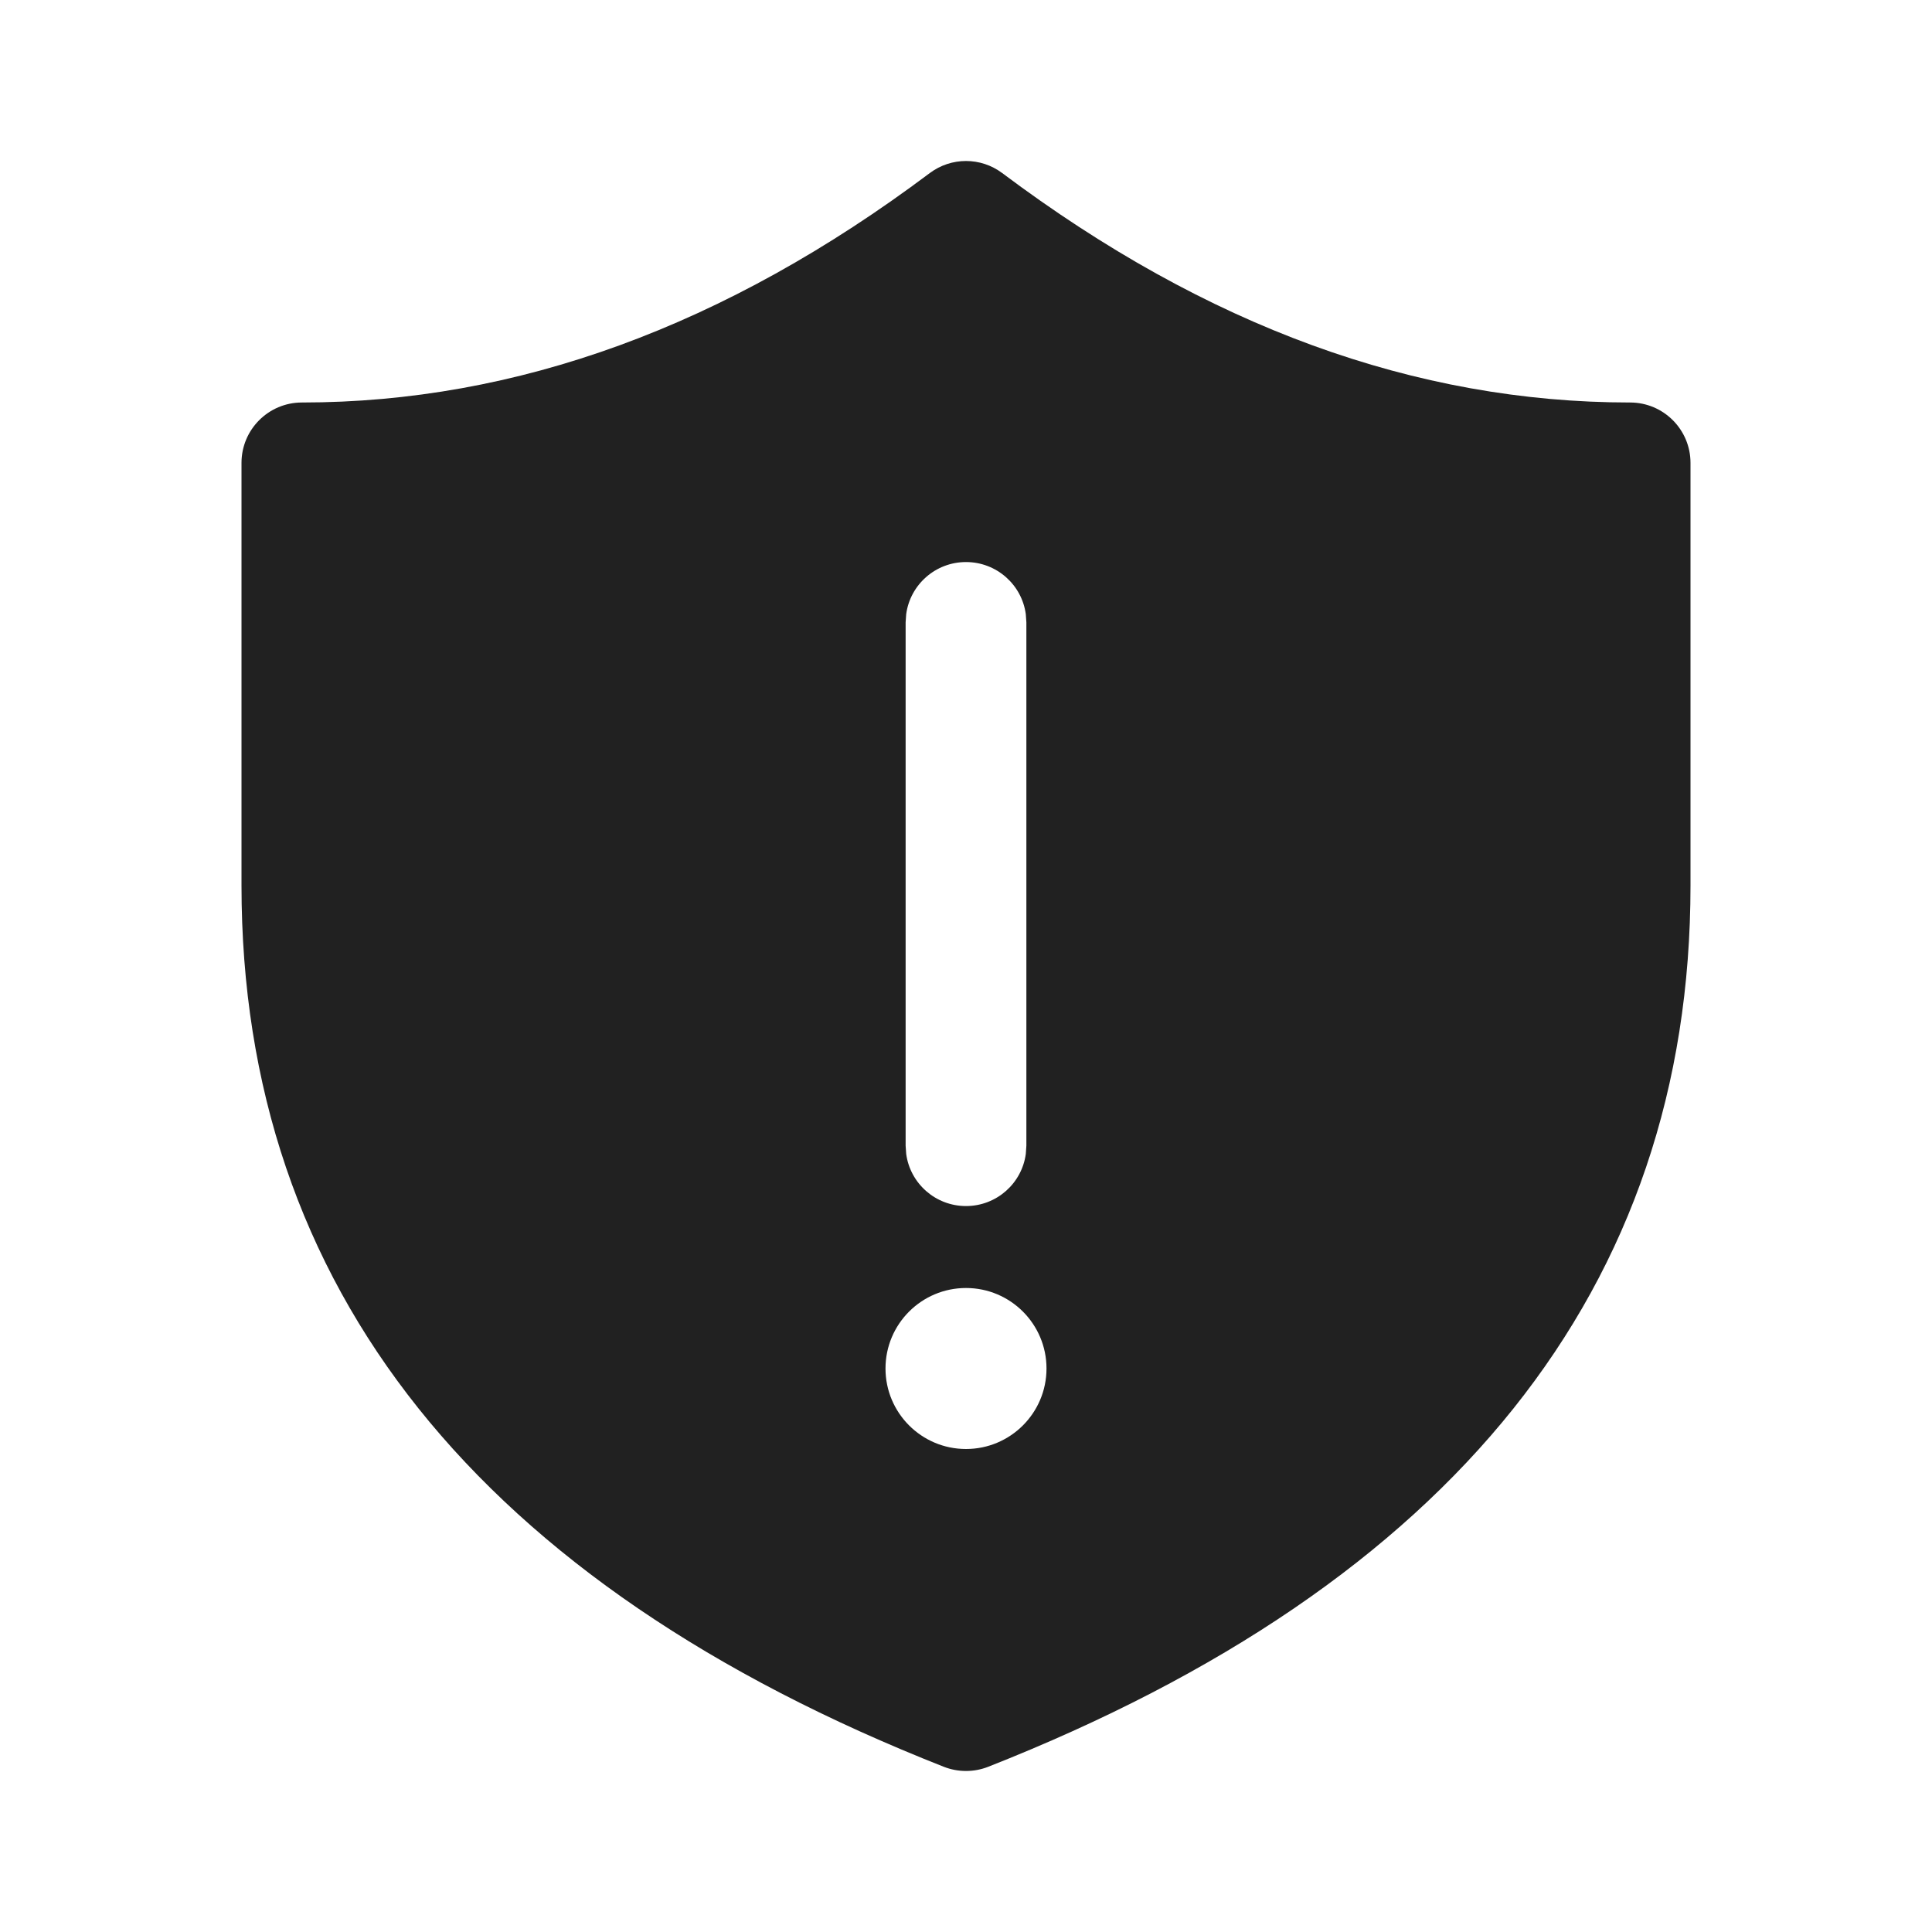 <svg width="24" height="24" viewBox="0 0 24 24" fill="none" xmlns="http://www.w3.org/2000/svg">
<path d="M20.25 5C17.587 5 14.992 4.057 12.45 2.15C12.183 1.95 11.817 1.95 11.55 2.15C9.008 4.057 6.413 5 3.75 5C3.336 5 3 5.336 3 5.75V11C3 16.001 5.958 19.676 11.725 21.948C11.902 22.017 12.098 22.017 12.275 21.948C18.042 19.676 21 16.001 21 11V5.75C21 5.336 20.664 5 20.25 5ZM11.257 7.63C11.306 7.264 11.62 6.982 12 6.982C12.38 6.982 12.694 7.264 12.743 7.63L12.75 7.732V14.232L12.743 14.334C12.694 14.7 12.38 14.982 12 14.982C11.62 14.982 11.306 14.7 11.257 14.334L11.25 14.232V7.732L11.257 7.63ZM12 18C11.448 18 11 17.552 11 17C11 16.448 11.448 16 12 16C12.552 16 13 16.448 13 17C13 17.552 12.552 18 12 18Z" fill="#212121"/>
</svg>
